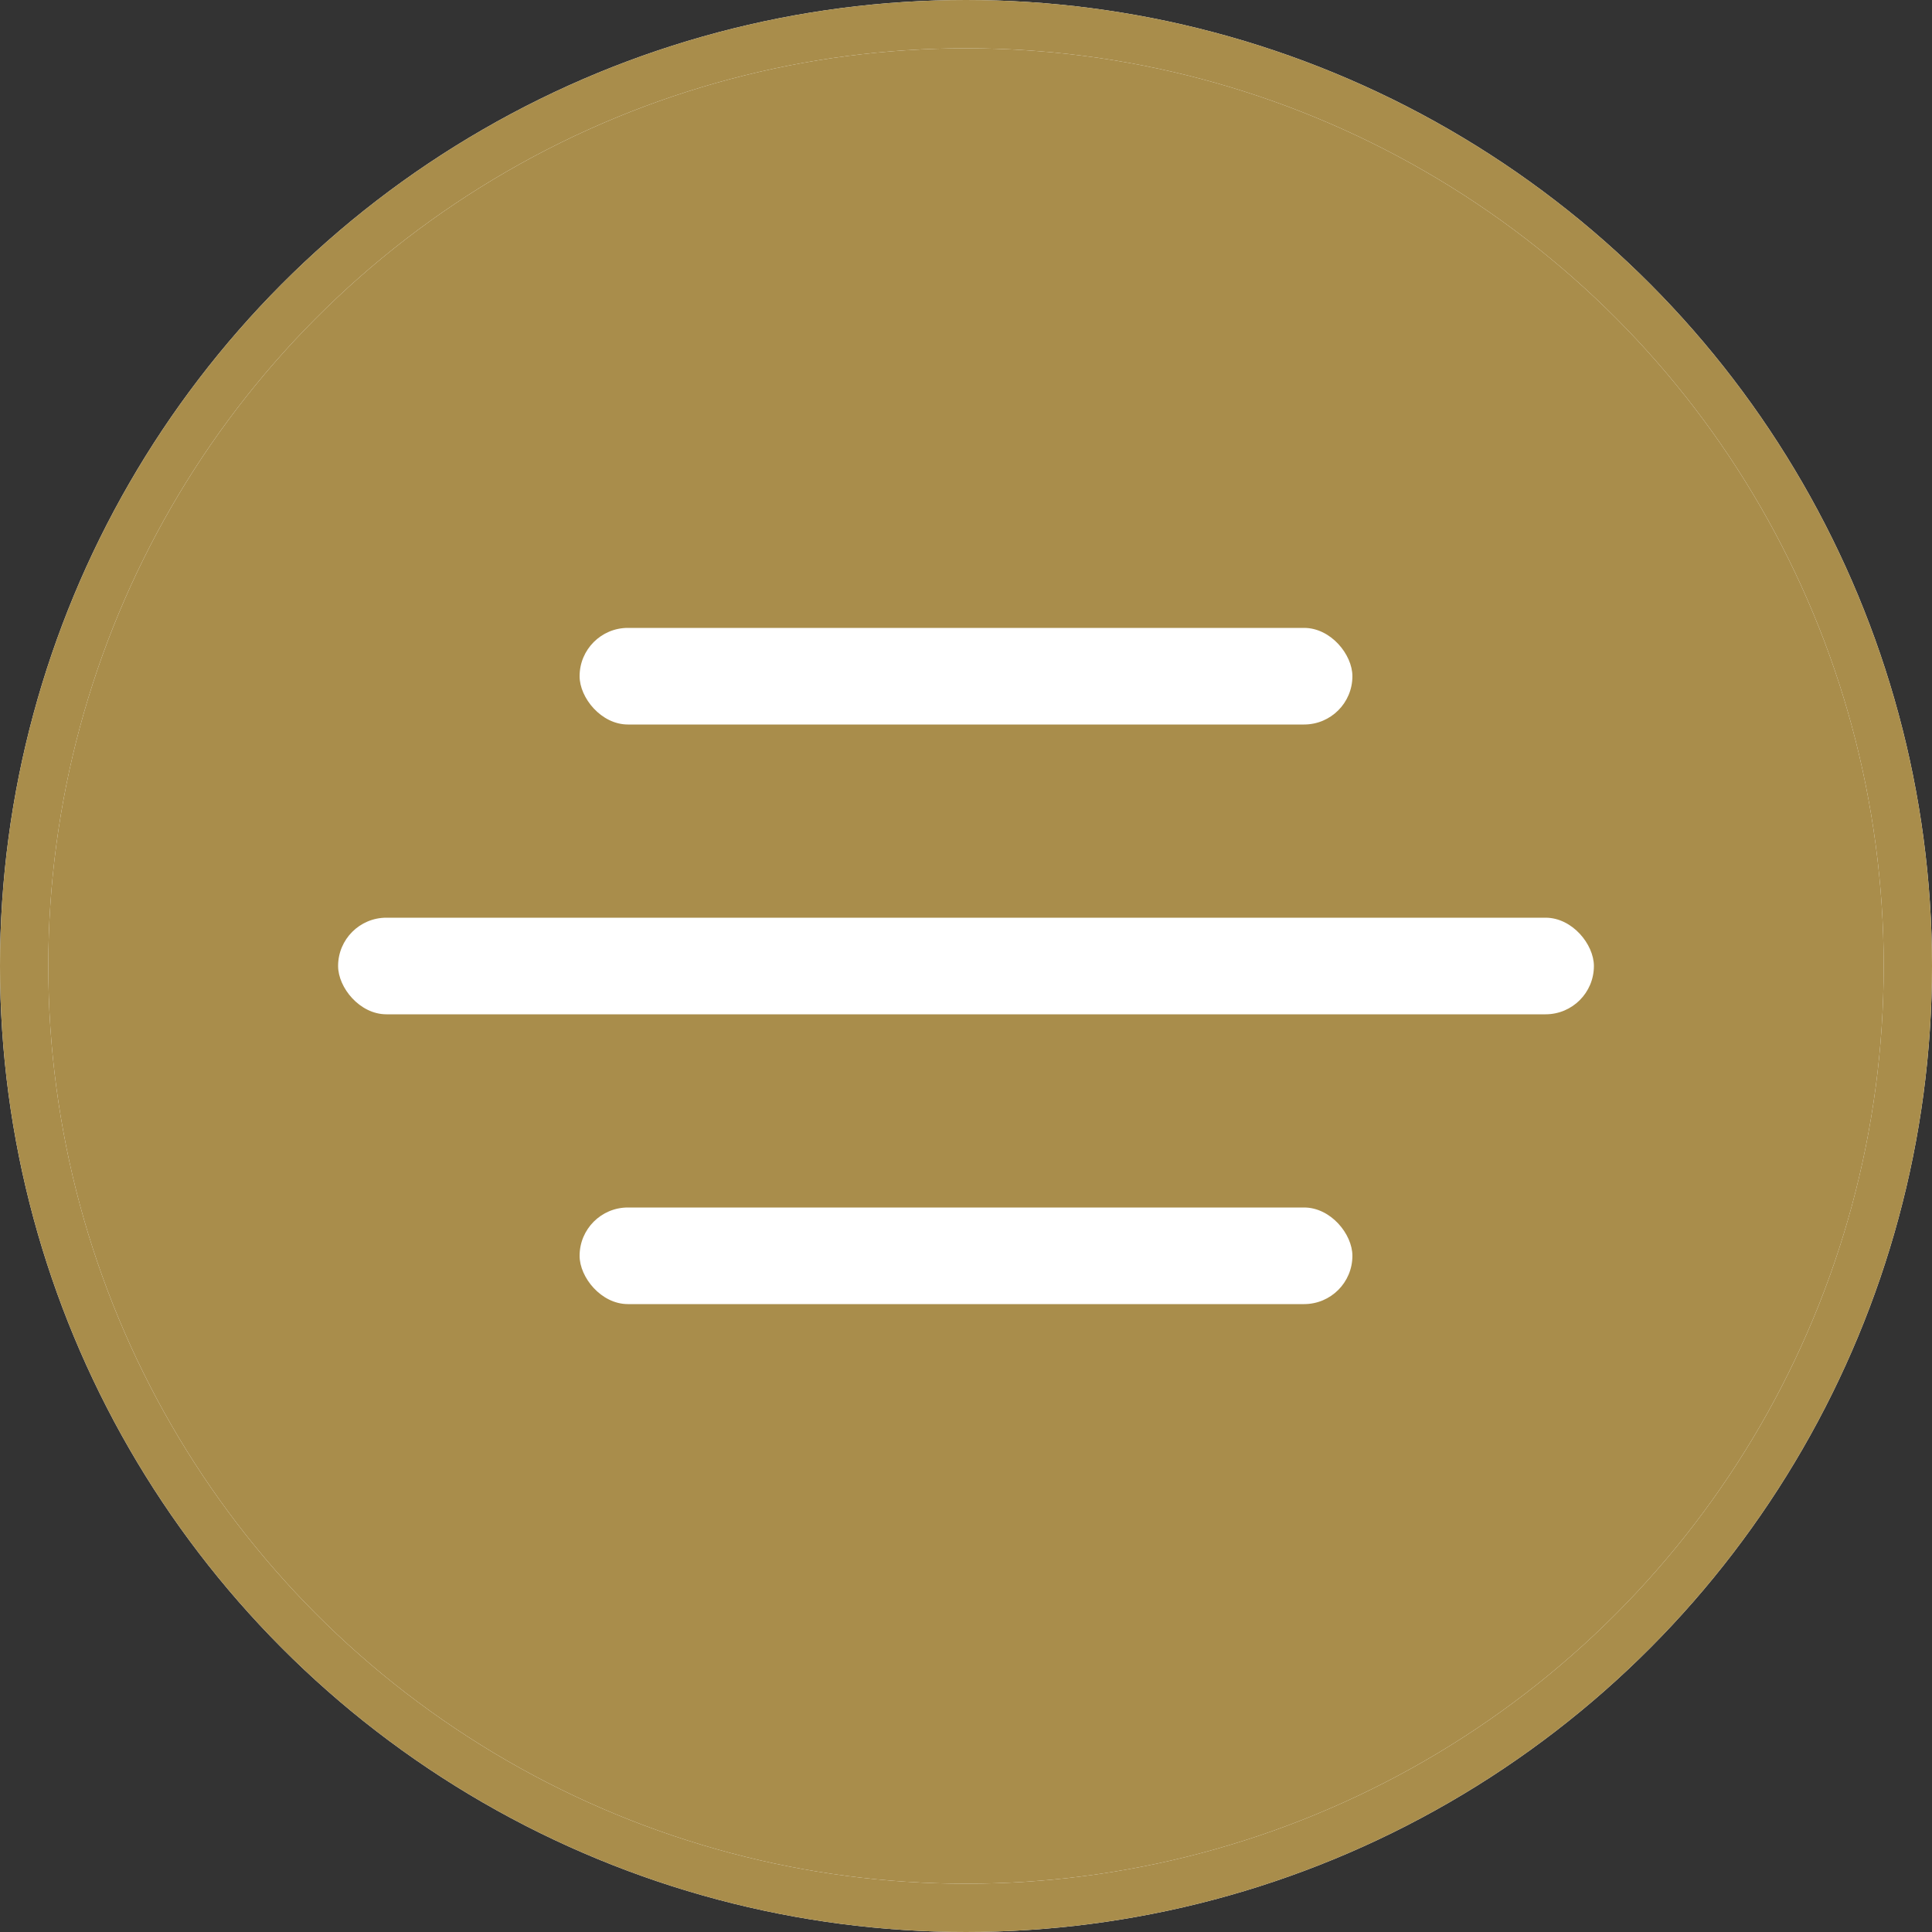 <svg width="40" height="40" viewBox="0 0 40 40" fill="none" xmlns="http://www.w3.org/2000/svg">
<rect x="0" y="0" width="40" height="40" fill="#333333" stroke="none"/>
<circle cx="20" cy="20" r="19.5" fill="white"/>
<circle cx="20" cy="20" r="19.5" fill="#A98D4B"/>
<circle cx="20" cy="20" r="19.5" stroke="white"/>
<circle cx="20" cy="20" r="19.5" stroke="#A98D4B"/>
<rect x="12" y="13" width="16" height="2" rx="1" fill="white"/>
<rect x="7" y="19" width="26" height="2" rx="1" fill="white"/>
<rect x="12" y="25" width="16" height="2" rx="1" fill="white"/>
</svg>
